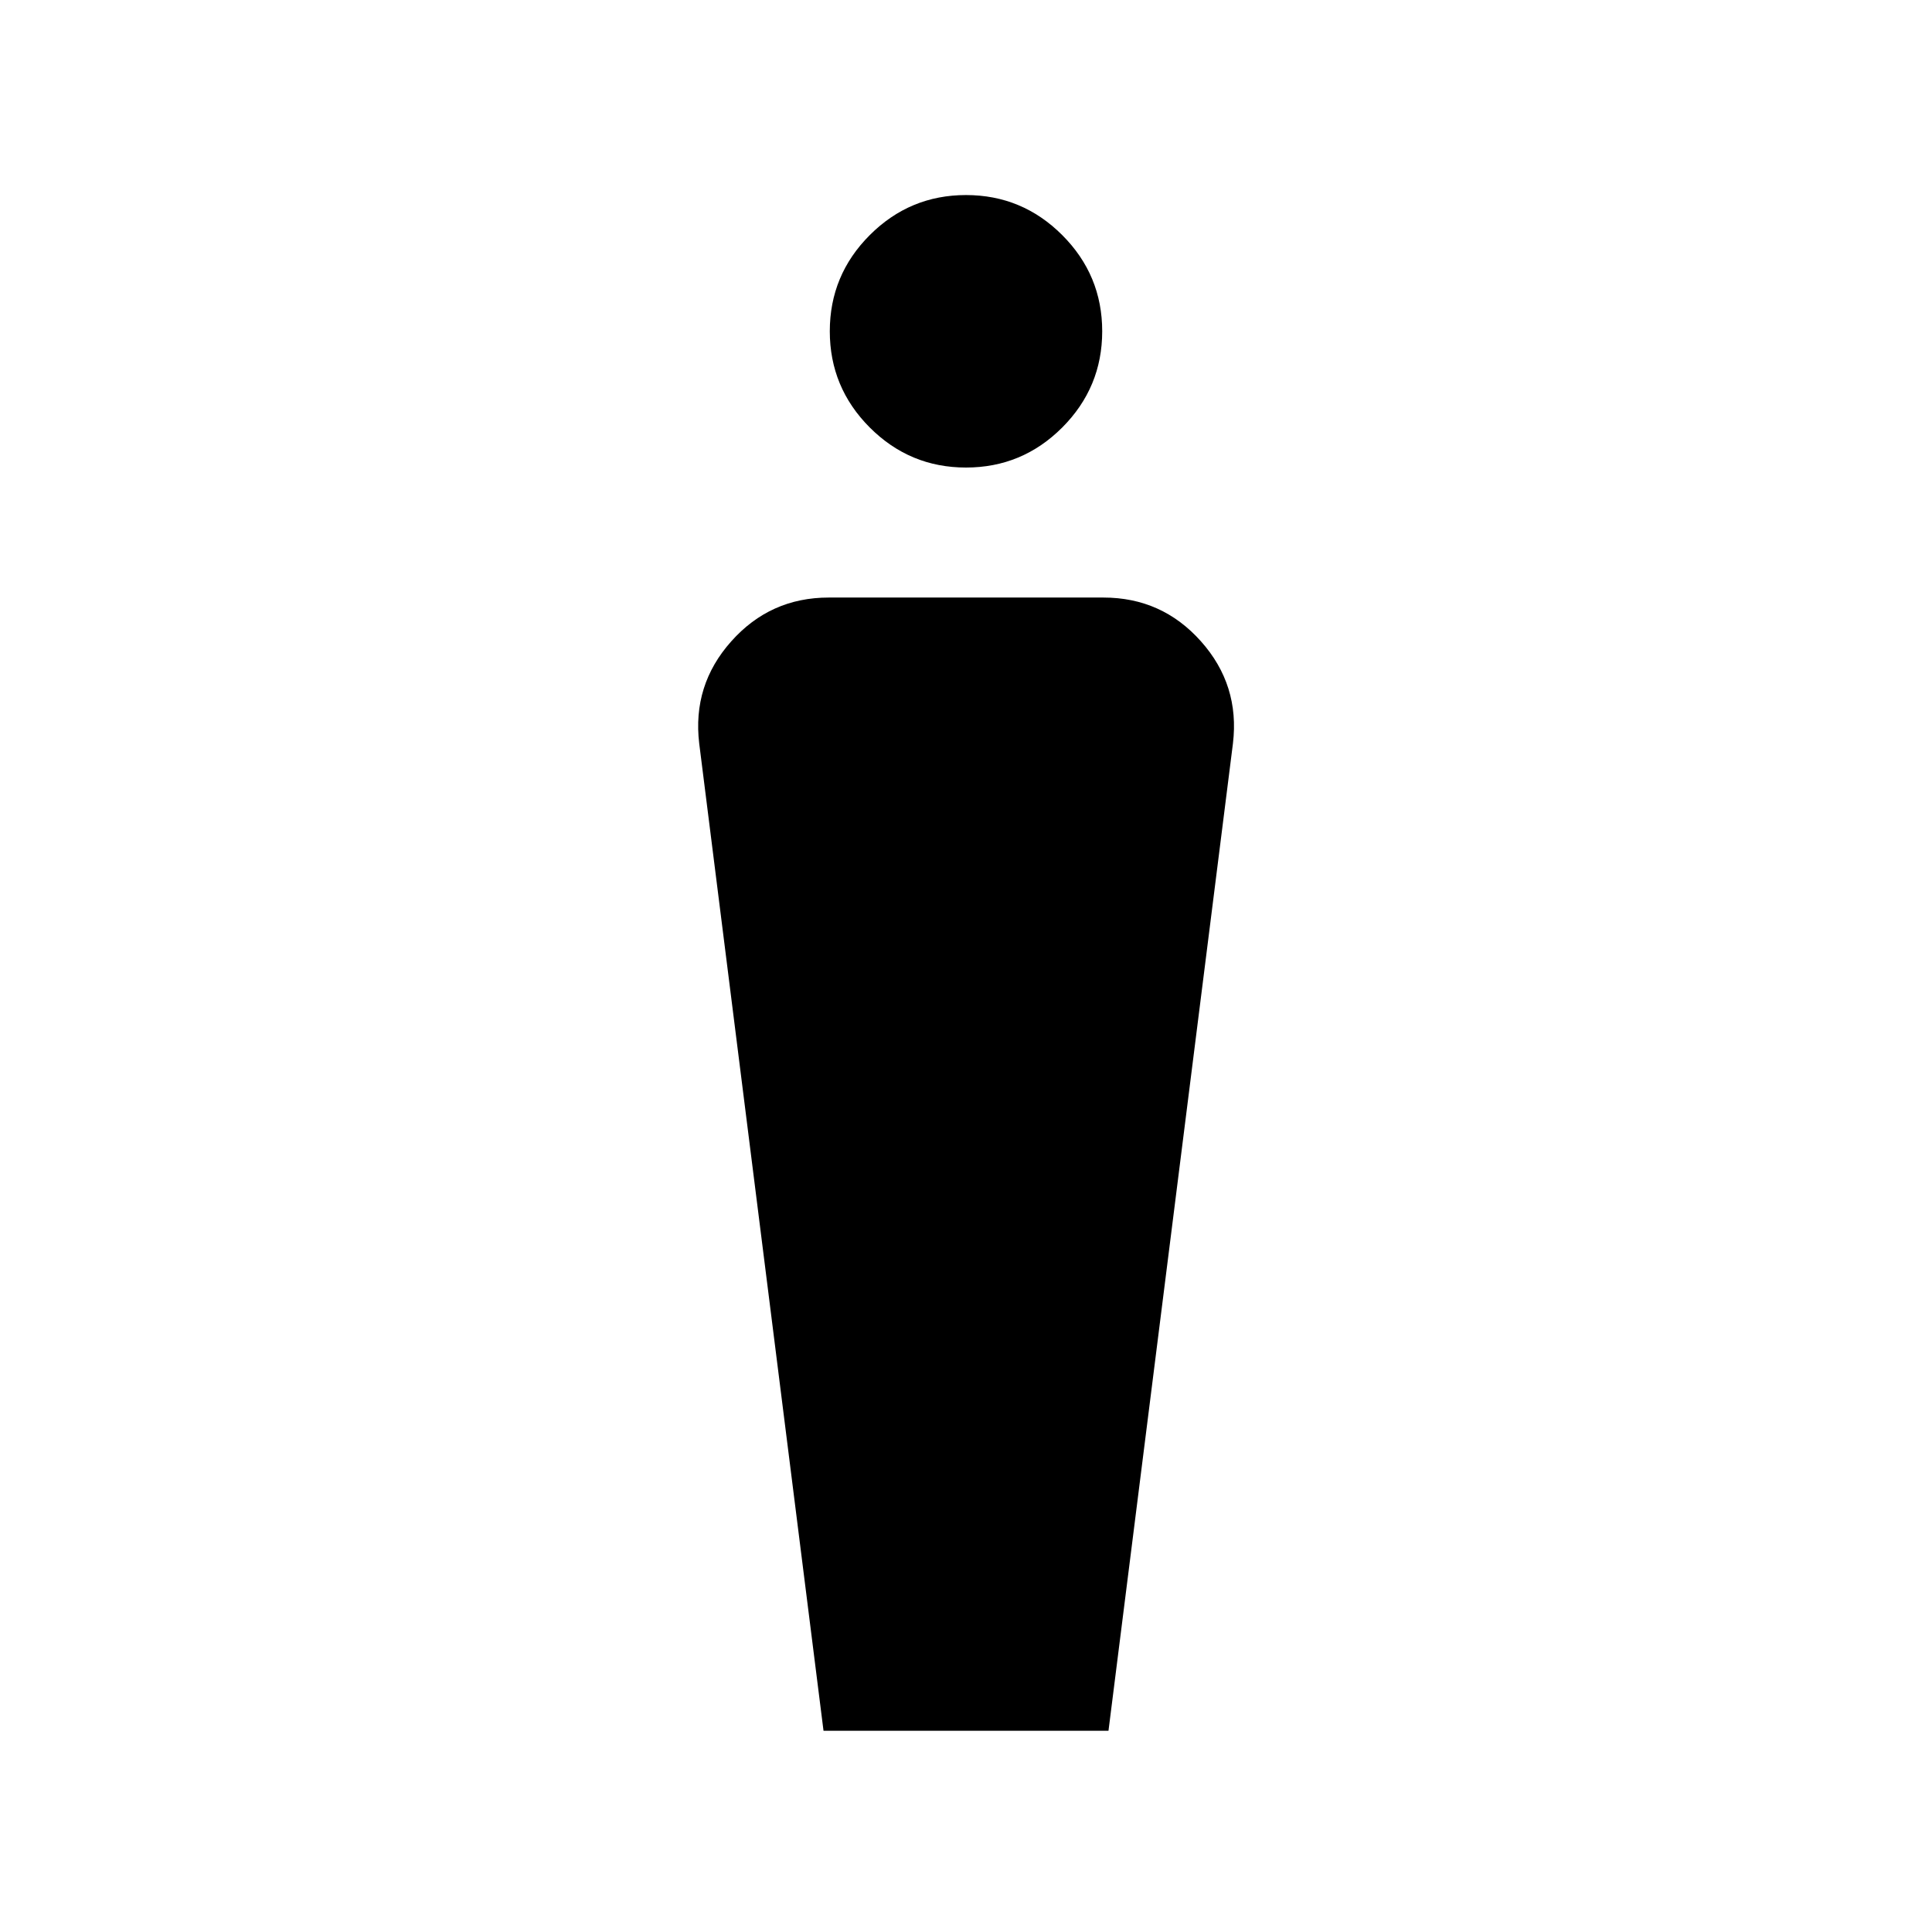 <svg xmlns="http://www.w3.org/2000/svg" width="1em" height="1em" viewBox="0 0 24 24"><path fill="currentColor" d="M10.23 21.5L8.686 9.237q-.087-.727.398-1.27q.484-.544 1.211-.544h3.412q.727 0 1.211.543q.485.544.398 1.27L13.77 21.5zM12 5.808q-.698 0-1.195-.497q-.497-.498-.497-1.196t.497-1.195q.497-.497 1.195-.497t1.195.497q.497.497.497 1.195q0 .698-.497 1.196q-.497.497-1.195.497"/></svg>